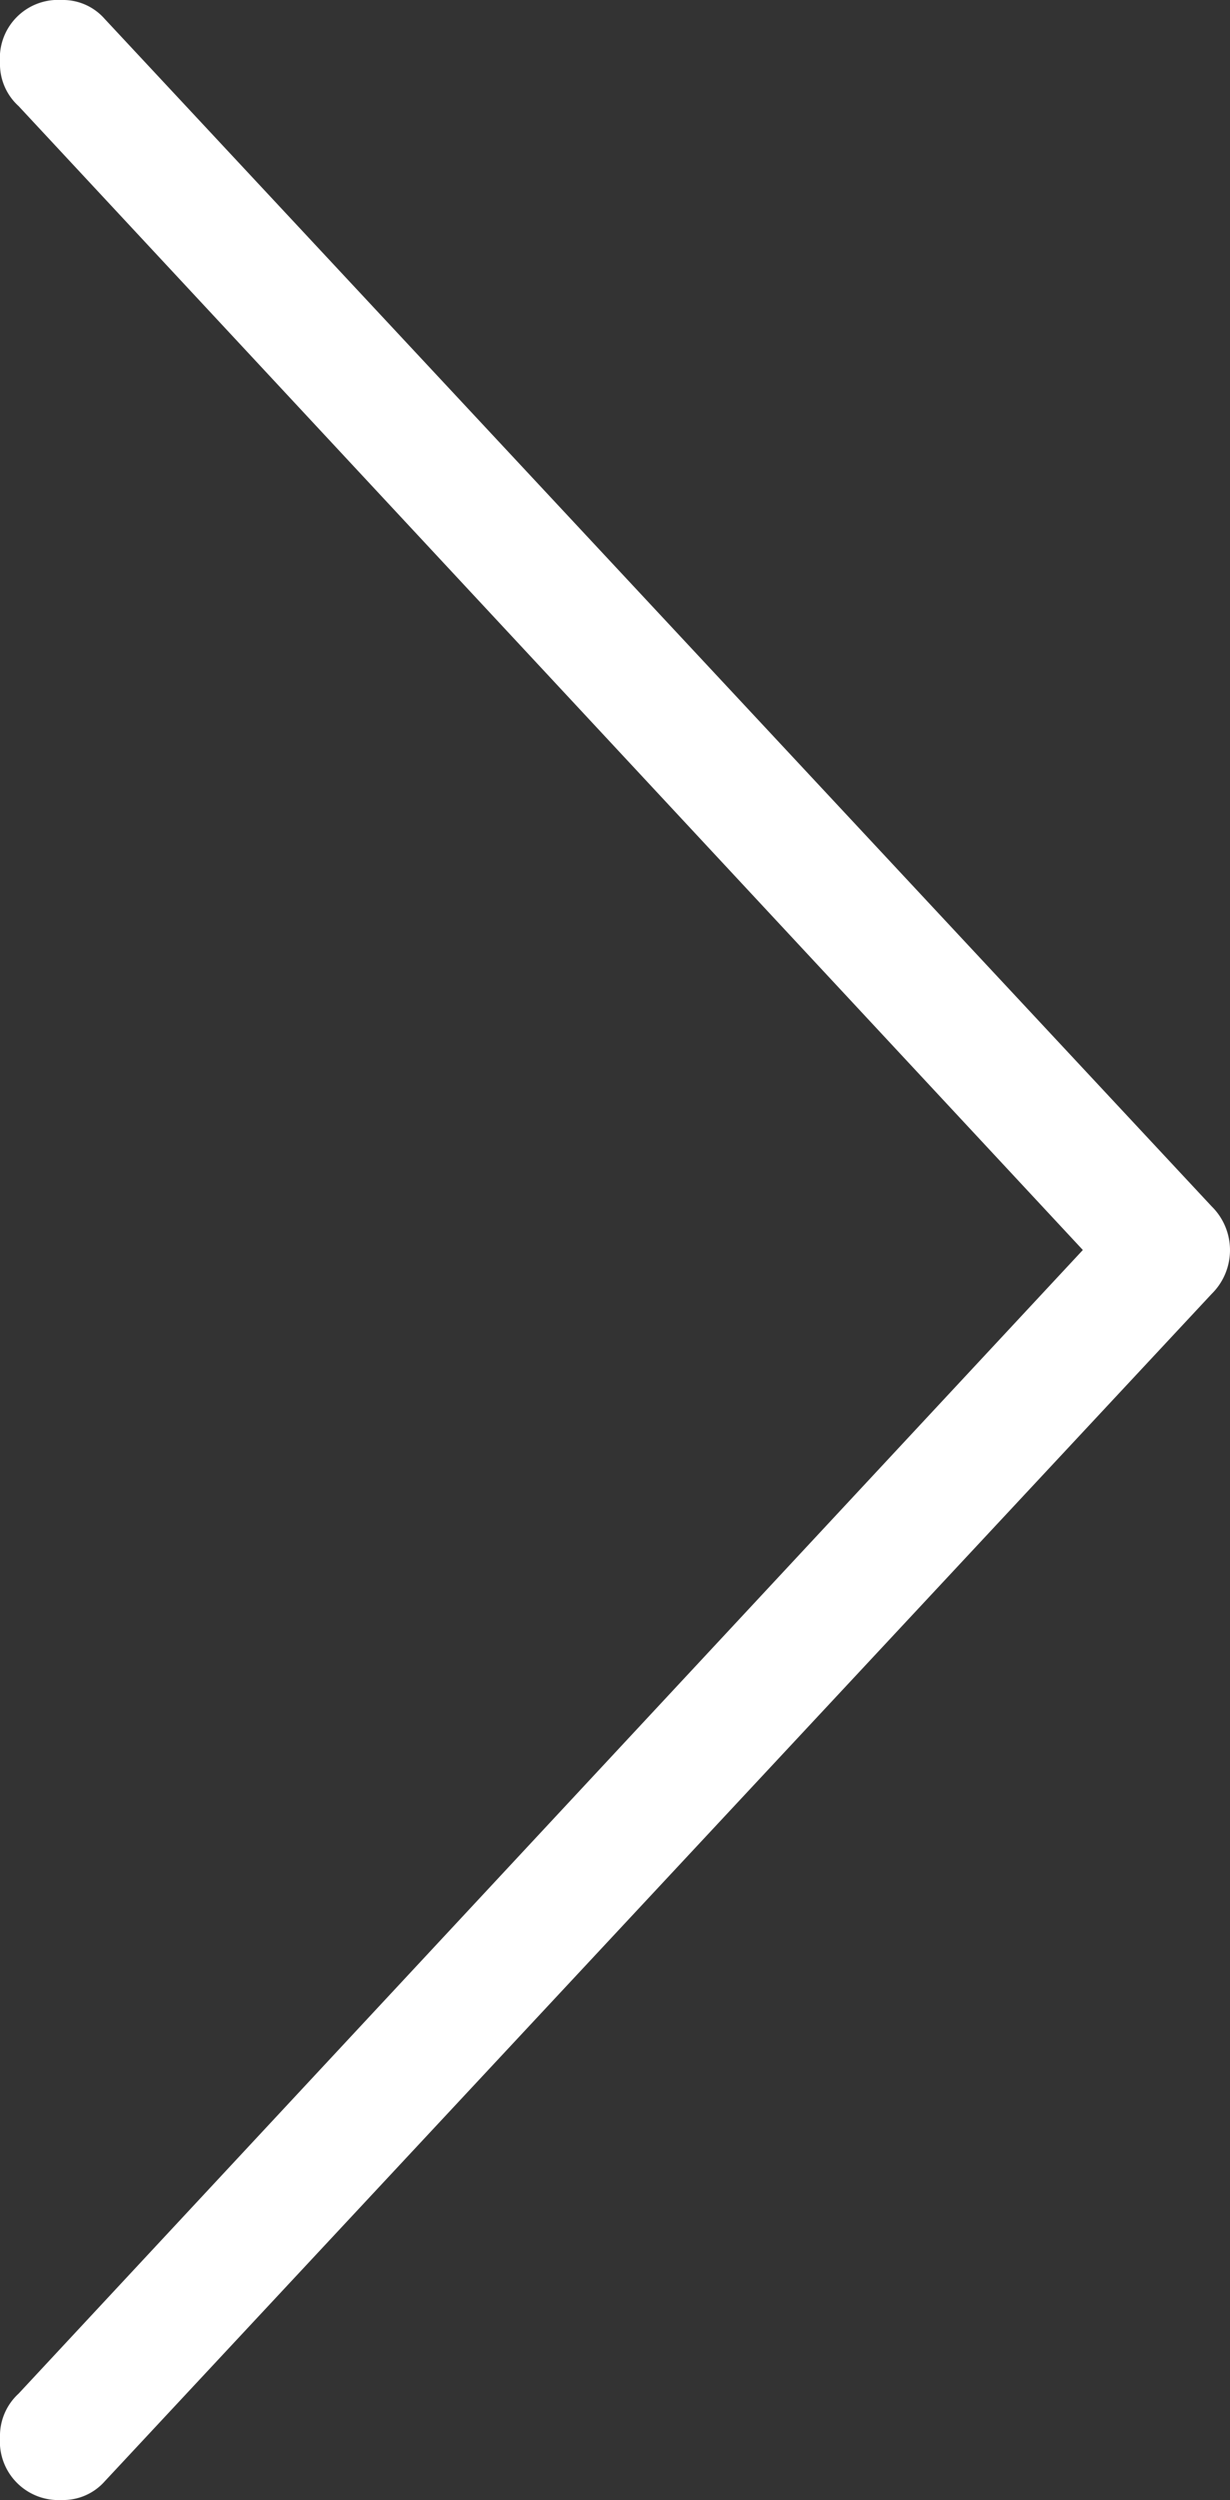 <svg xmlns="http://www.w3.org/2000/svg" viewBox="237.139 132.002 8.86 18"><rect x="237.139" y="132.002" width="8.86" height="18" fill="#333333" stroke="none"/><defs><style>.a{fill:#fff;}</style></defs><g transform="translate(237.139 150.002) rotate(-90)"><path class="a" d="M17.552,0a.409.409,0,0,0-.316.134L9,7.8.766.134A.413.413,0,0,0,.45,0,.422.422,0,0,0,0,.443.4.4,0,0,0,.134.754l8.55,7.974a.442.442,0,0,0,.63,0L17.864.754A.4.4,0,0,0,18,.443.419.419,0,0,0,17.552,0Z" transform="translate(0 0)"/></g></svg>